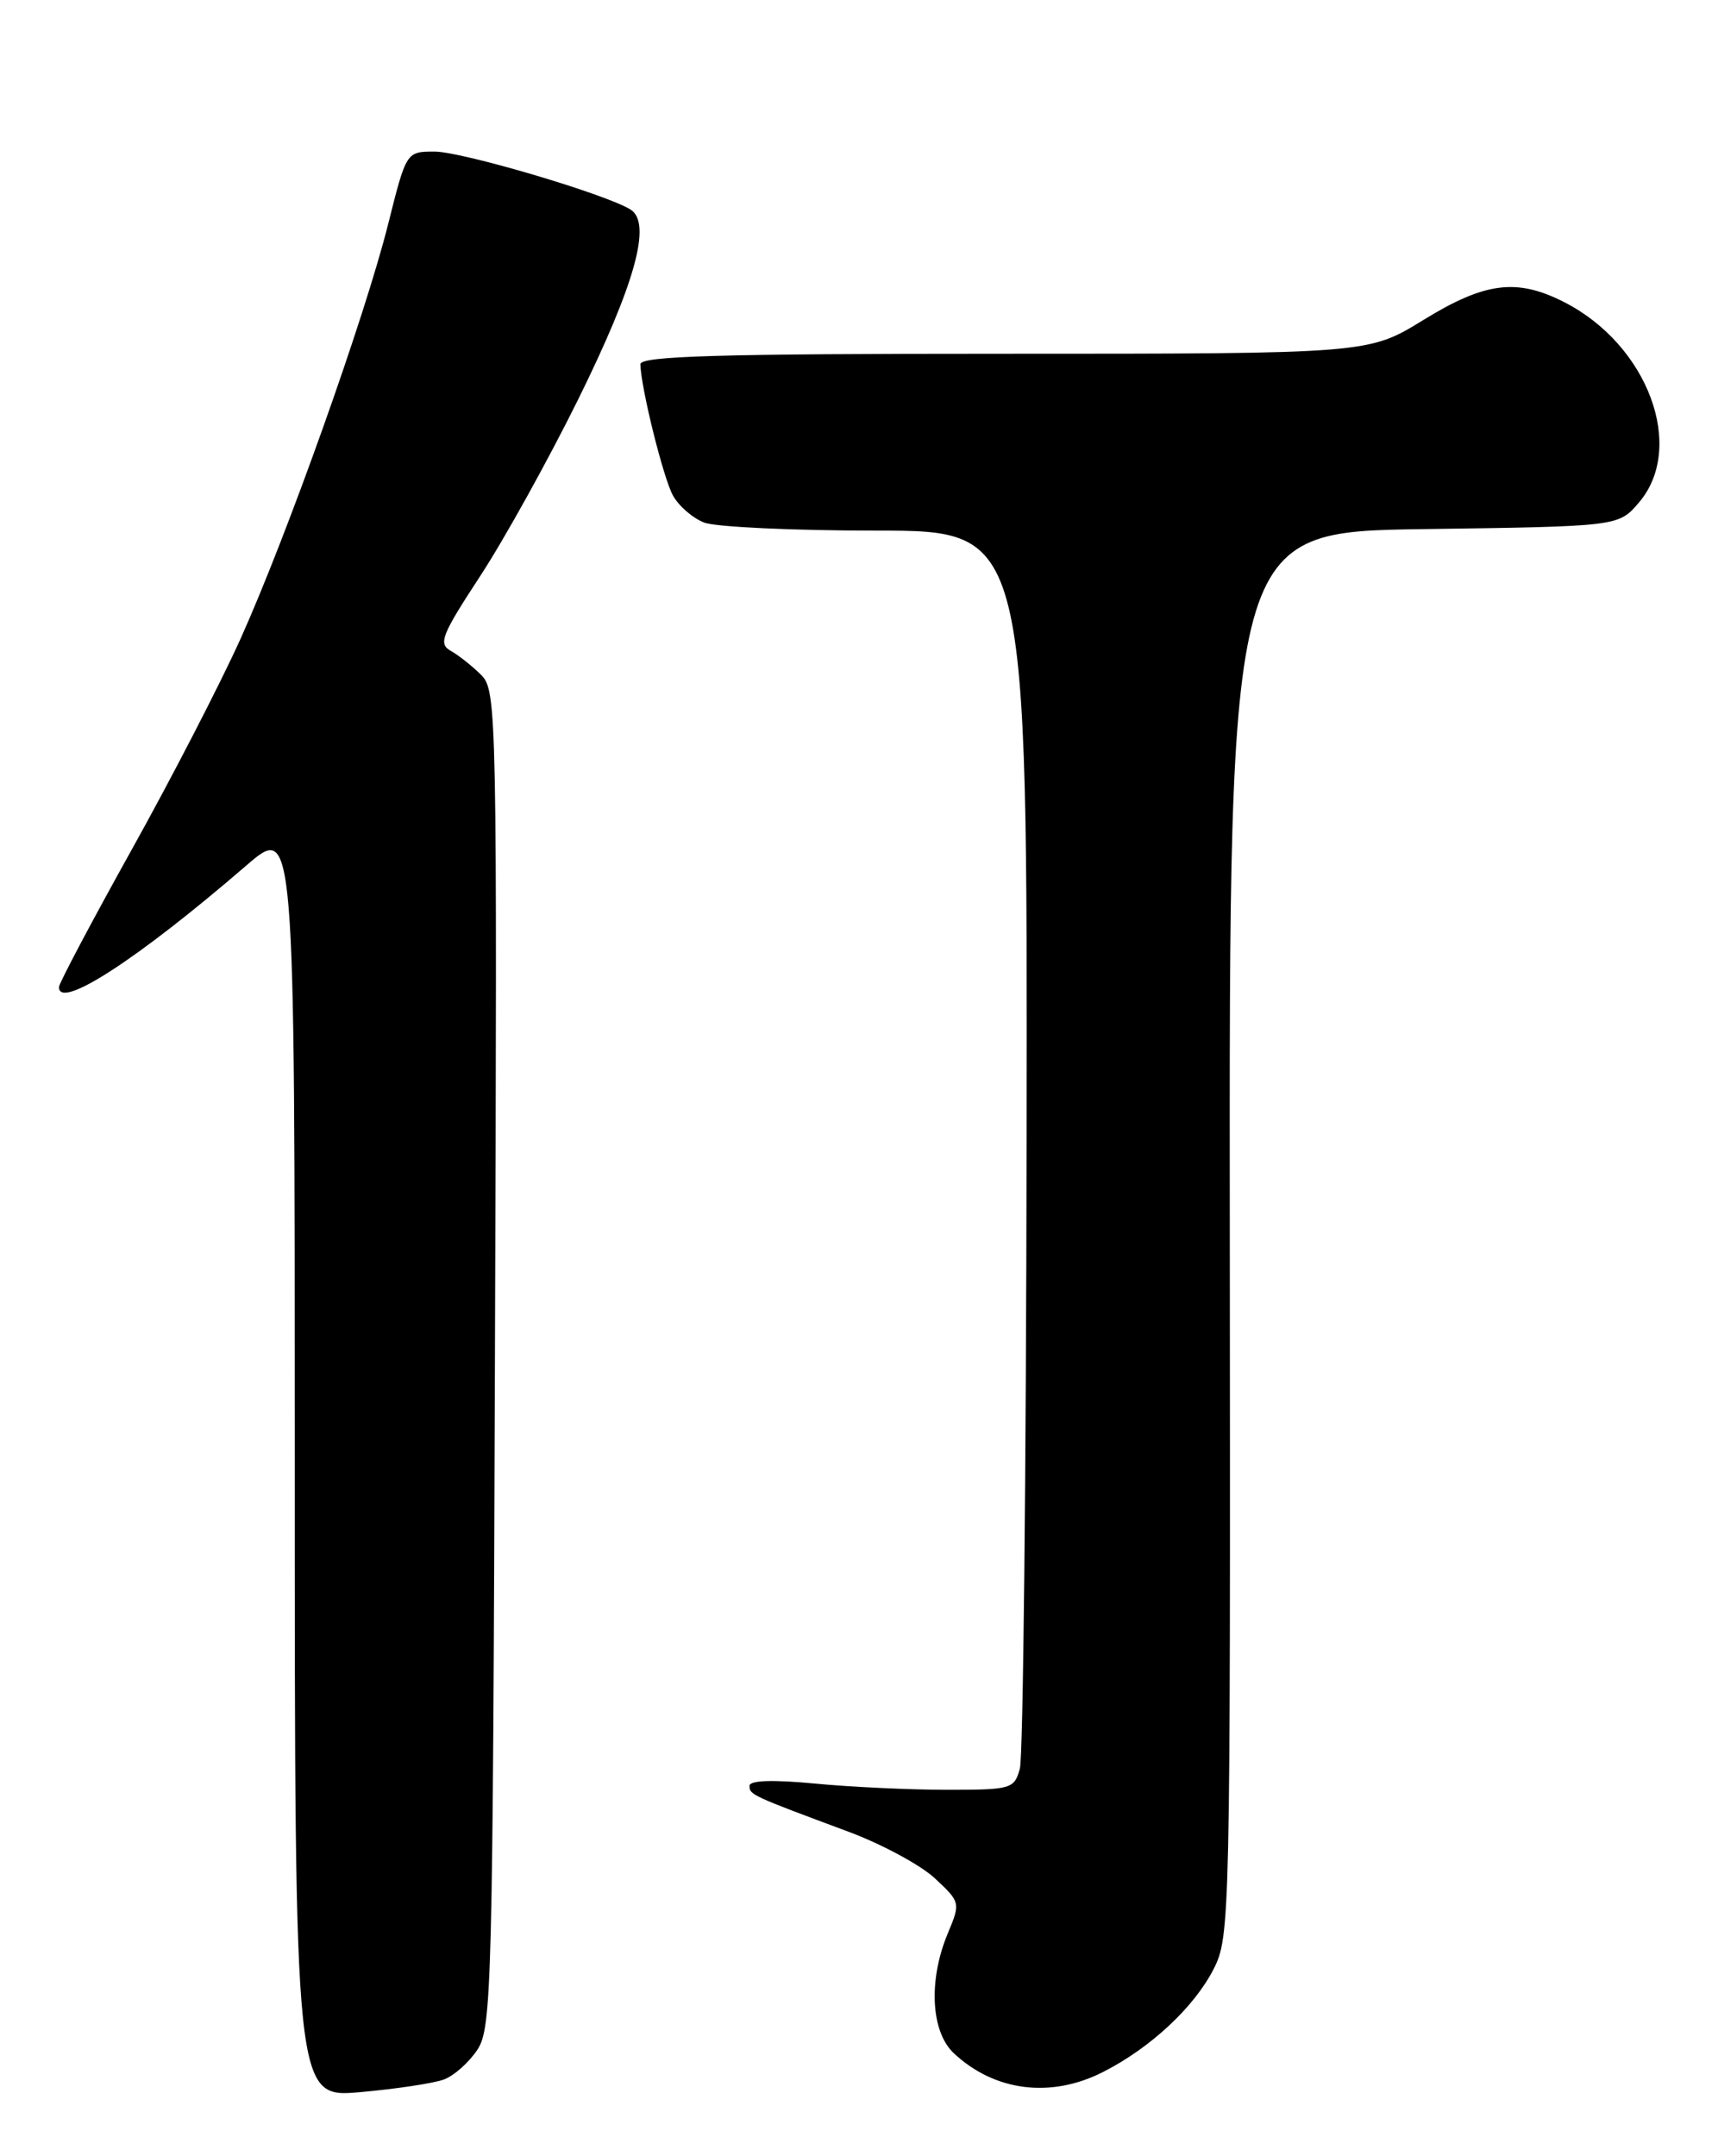 <?xml version="1.0" encoding="UTF-8" standalone="no"?>
<!DOCTYPE svg PUBLIC "-//W3C//DTD SVG 1.1//EN" "http://www.w3.org/Graphics/SVG/1.1/DTD/svg11.dtd" >
<svg xmlns="http://www.w3.org/2000/svg" xmlns:xlink="http://www.w3.org/1999/xlink" version="1.1" viewBox="0 0 204 256">
 <g >
 <path fill="currentColor"
d=" M 52.70 246.90 C 53.91 246.46 55.71 244.85 56.70 243.34 C 58.39 240.76 58.52 235.74 58.77 161.32 C 59.04 84.42 58.99 81.99 57.14 80.14 C 56.09 79.09 54.46 77.80 53.53 77.28 C 52.02 76.43 52.42 75.42 57.01 68.41 C 59.86 64.06 65.11 54.59 68.68 47.37 C 75.42 33.70 77.41 26.52 74.90 24.90 C 72.11 23.10 54.89 18.00 51.61 18.00 C 48.25 18.00 48.25 18.00 46.10 26.57 C 43.32 37.65 34.09 63.56 28.55 75.87 C 26.16 81.17 20.34 92.45 15.60 100.95 C 10.87 109.45 7.00 116.76 7.00 117.20 C 7.00 119.96 16.38 113.87 29.25 102.76 C 35.00 97.80 35.00 97.80 35.00 173.44 C 35.00 249.08 35.00 249.08 42.75 248.40 C 47.01 248.02 51.49 247.35 52.70 246.90 Z  M 131.01 245.99 C 136.63 243.13 141.80 238.31 144.11 233.78 C 146.06 229.96 146.11 227.90 146.03 146.50 C 145.95 63.14 145.95 63.14 169.06 62.82 C 192.18 62.50 192.18 62.50 194.59 59.69 C 200.21 53.15 195.71 40.99 185.79 35.90 C 180.13 33.00 176.36 33.47 169.00 38.00 C 162.50 42.00 162.50 42.00 119.25 42.00 C 85.30 42.00 76.01 42.27 76.04 43.25 C 76.11 46.07 78.74 56.66 79.89 58.80 C 80.57 60.06 82.25 61.52 83.63 62.05 C 85.00 62.57 94.20 63.00 104.07 63.00 C 122.00 63.00 122.00 63.00 121.90 135.25 C 121.85 174.99 121.49 208.62 121.10 210.00 C 120.43 212.40 120.08 212.50 112.45 212.50 C 108.08 212.50 101.01 212.17 96.75 211.76 C 91.72 211.28 89.00 211.38 89.00 212.03 C 89.00 213.09 89.19 213.18 100.73 217.47 C 104.71 218.95 109.34 221.45 111.02 223.02 C 114.05 225.85 114.06 225.91 112.54 229.56 C 110.22 235.11 110.53 241.21 113.25 243.77 C 118.10 248.32 124.81 249.16 131.01 245.99 Z "/>
</g>
</svg>